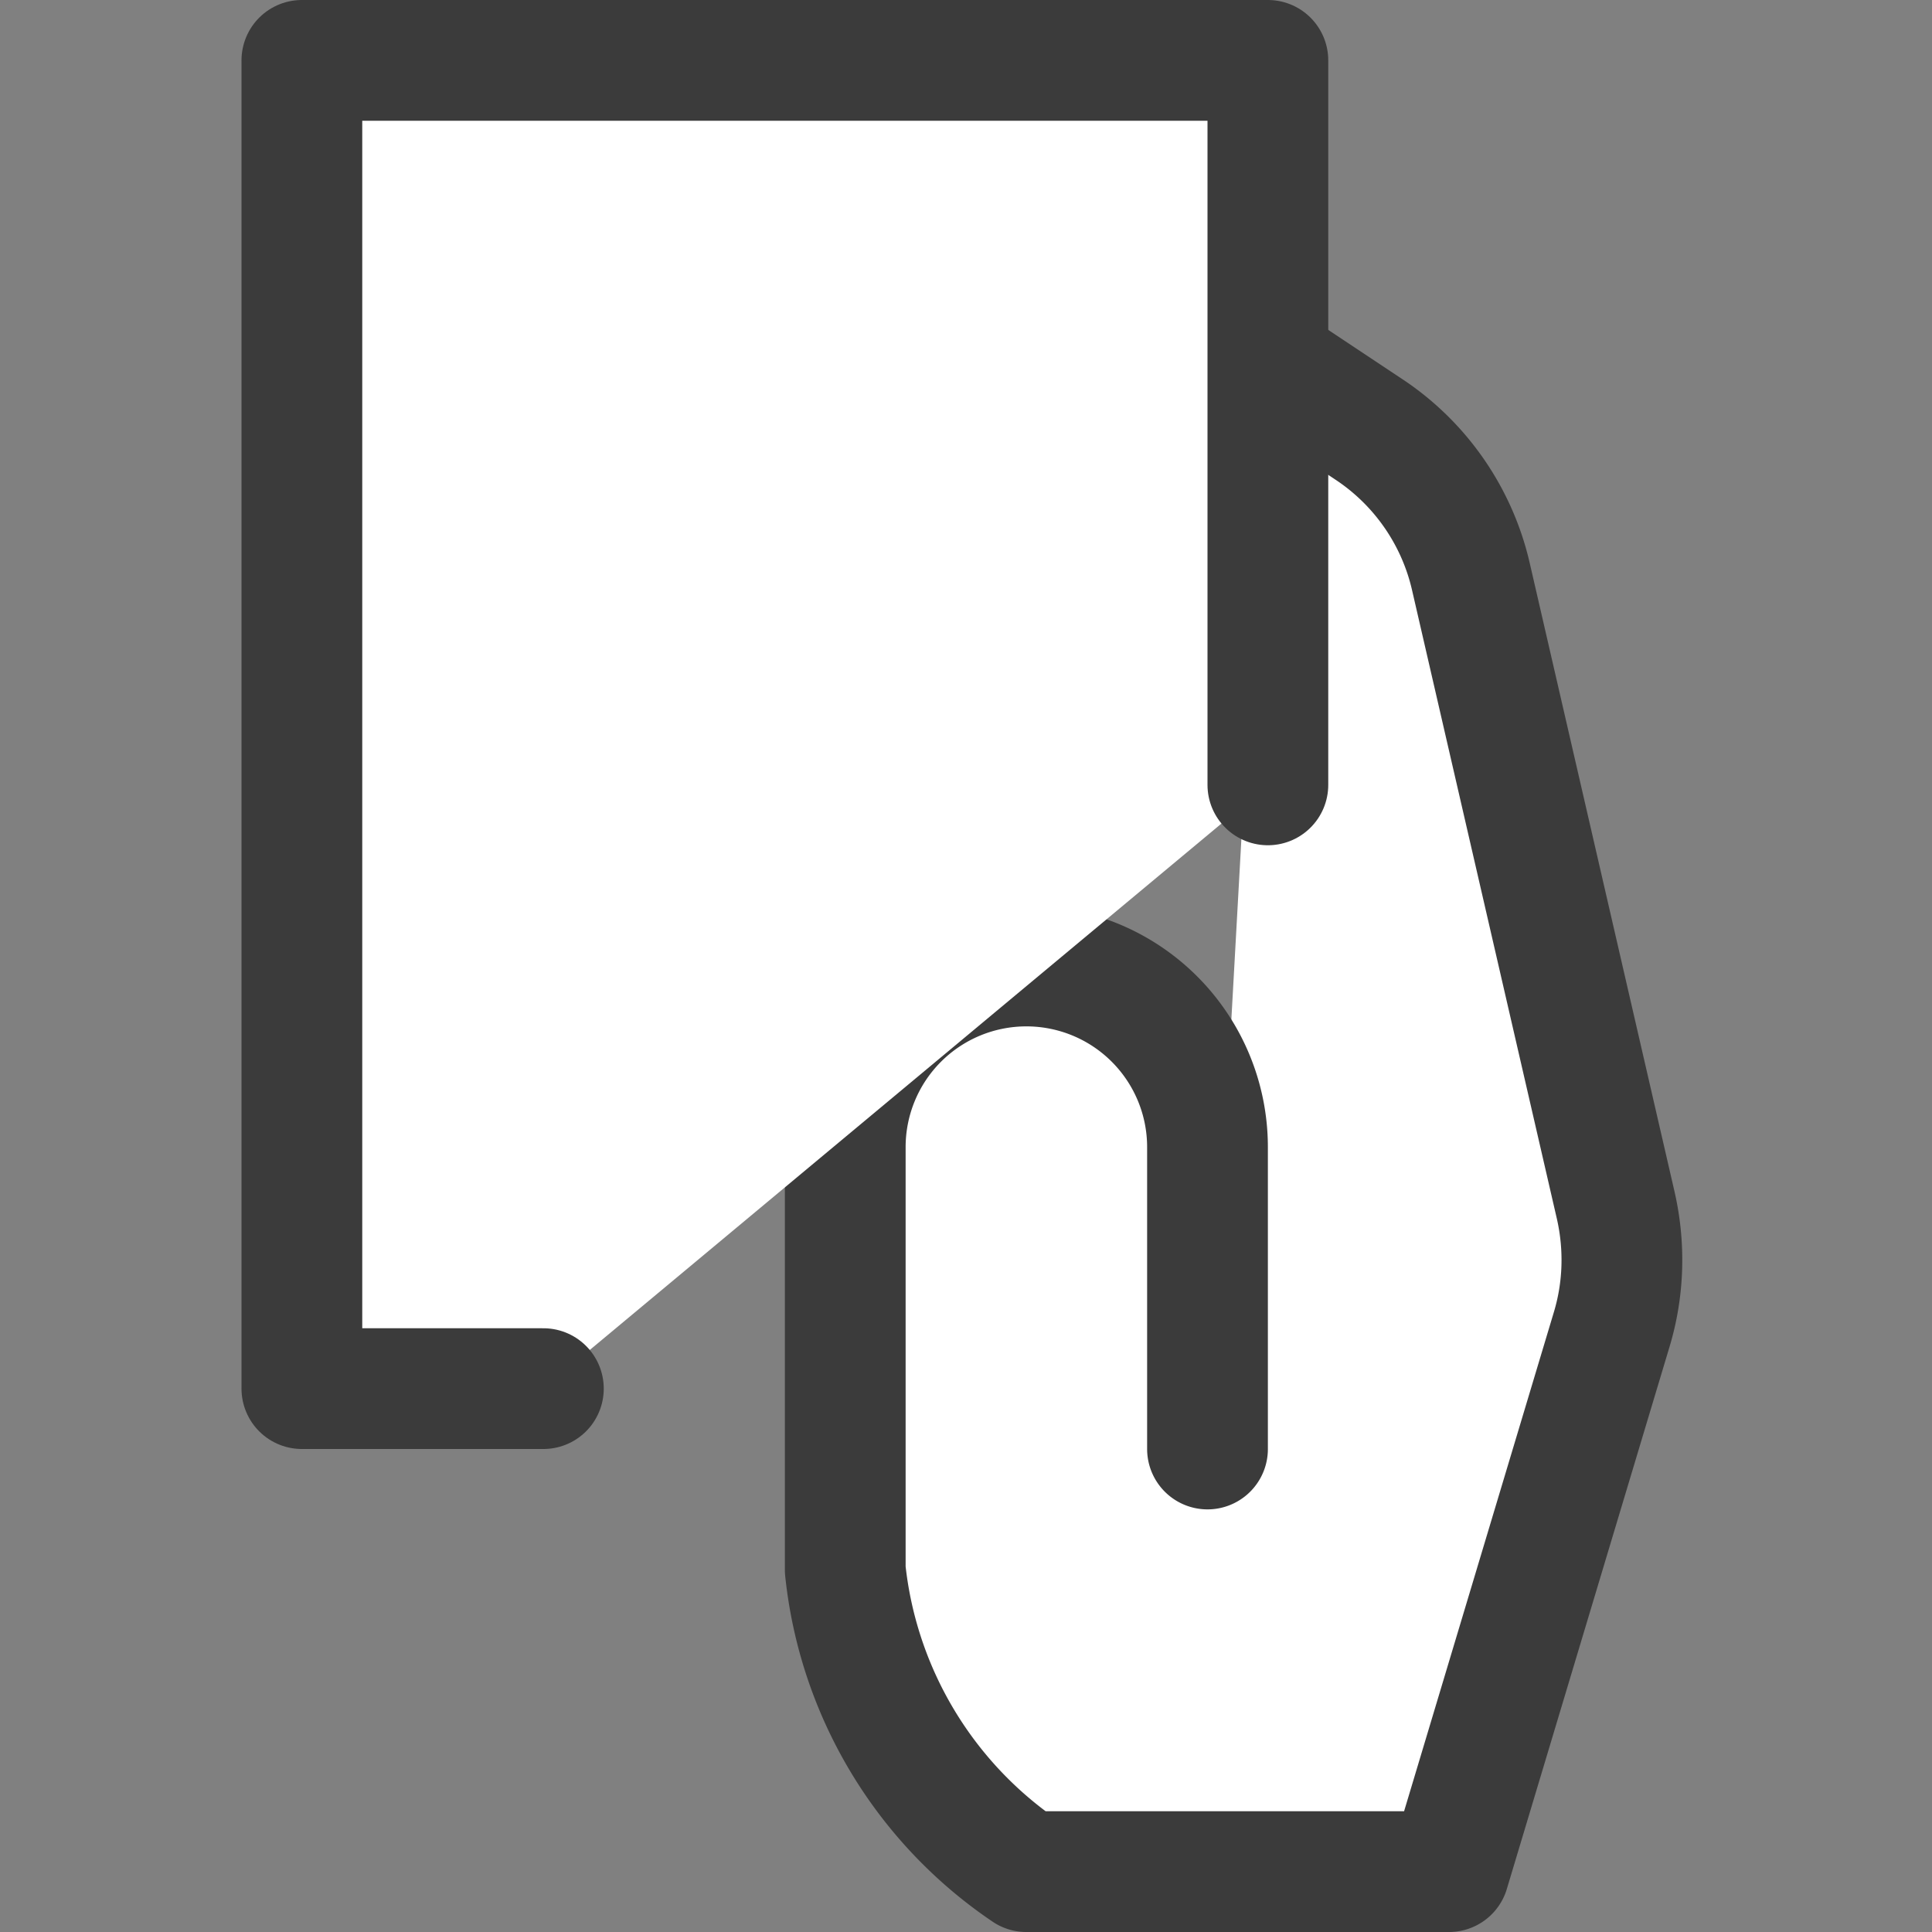 <svg xmlns="http://www.w3.org/2000/svg" width="16" height="16" fill="white"><rect width="100%" height="100%" fill="#808080" stroke="none"/><path stroke="#3B3B3B" stroke-linecap="round" stroke-linejoin="round" d="M10 12V9.5A1.5 1.5 0 0 0 8.5 8v0A1.5 1.5 0 0 0 7 9.5V13a3.448 3.448 0 0 0 1.5 2.5H12l1.348-4.492c.1-.333.11-.686.033-1.025l-1.2-5.209a2 2 0 0 0-.84-1.215L10.5 3"/><path stroke="#3B3B3B" stroke-linecap="round" stroke-linejoin="round" d="M10.5 6.5v-6h-8v11h2"/></svg>